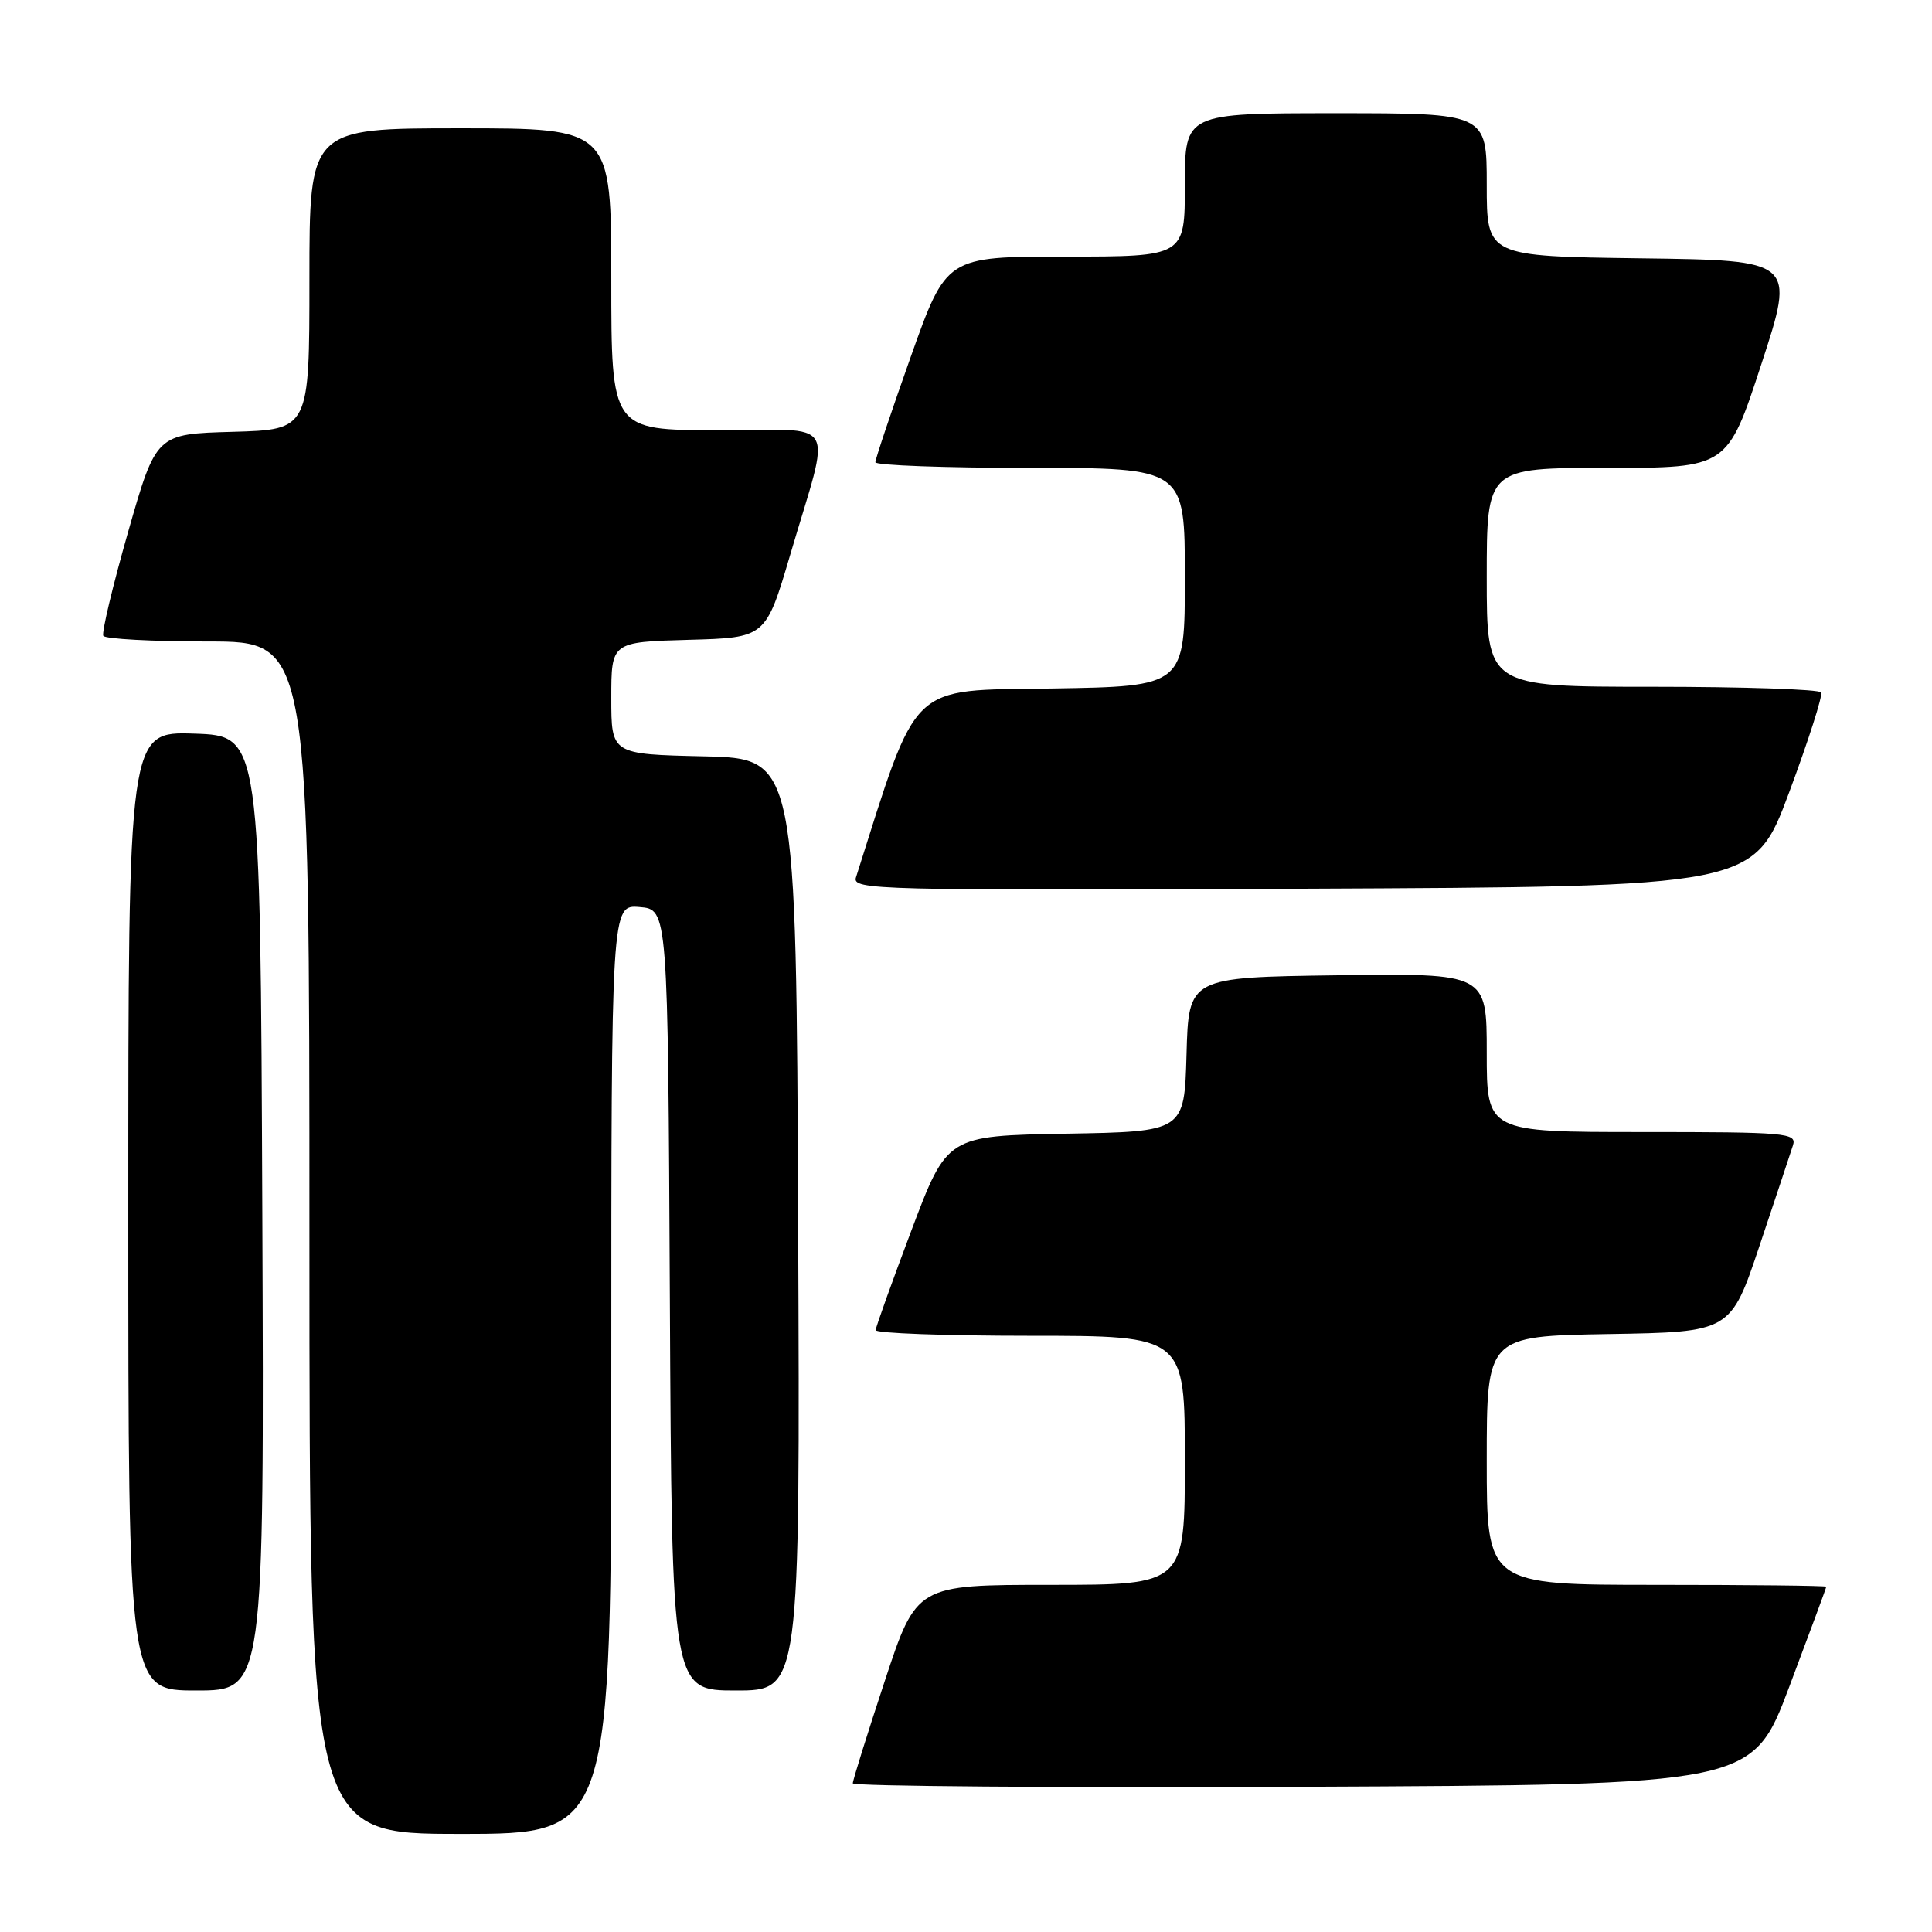 <?xml version="1.0" encoding="UTF-8" standalone="no"?>
<!DOCTYPE svg PUBLIC "-//W3C//DTD SVG 1.1//EN" "http://www.w3.org/Graphics/SVG/1.1/DTD/svg11.dtd" >
<svg xmlns="http://www.w3.org/2000/svg" xmlns:xlink="http://www.w3.org/1999/xlink" version="1.1" viewBox="0 0 256 256">
 <g >
 <path fill="currentColor"
d=" M 81.00 181.44 C 81.00 119.88 81.00 119.88 84.75 120.19 C 88.50 120.50 88.50 120.50 88.76 172.25 C 89.02 224.00 89.02 224.00 97.52 224.00 C 106.02 224.00 106.02 224.00 105.76 162.25 C 105.50 100.50 105.50 100.50 93.25 100.22 C 81.00 99.94 81.00 99.94 81.00 92.50 C 81.00 85.07 81.00 85.07 91.23 84.78 C 101.46 84.50 101.46 84.50 104.71 73.50 C 110.17 54.94 111.38 57.00 95.08 57.00 C 81.00 57.00 81.00 57.00 81.00 37.00 C 81.00 17.00 81.00 17.00 61.00 17.00 C 41.00 17.00 41.00 17.00 41.00 36.97 C 41.00 56.93 41.00 56.93 30.84 57.22 C 20.69 57.50 20.69 57.50 16.97 70.50 C 14.93 77.65 13.45 83.84 13.69 84.25 C 13.92 84.66 20.17 85.00 27.56 85.00 C 41.00 85.00 41.00 85.00 41.00 164.00 C 41.00 243.00 41.00 243.00 61.00 243.00 C 81.00 243.00 81.00 243.00 81.00 181.44 Z  M 237.09 223.50 C 239.78 216.35 241.99 210.39 241.99 210.25 C 242.00 210.11 231.88 210.00 219.50 210.00 C 197.00 210.00 197.00 210.00 197.00 193.52 C 197.00 177.05 197.00 177.05 213.16 176.77 C 229.32 176.50 229.32 176.50 233.17 165.00 C 235.29 158.68 237.27 152.71 237.58 151.75 C 238.10 150.12 236.70 150.00 217.57 150.00 C 197.00 150.00 197.00 150.00 197.00 139.48 C 197.00 128.96 197.00 128.96 177.25 129.23 C 157.50 129.50 157.50 129.50 157.22 139.72 C 156.93 149.95 156.93 149.95 141.22 150.22 C 125.50 150.50 125.50 150.50 120.78 163.00 C 118.19 169.88 116.05 175.84 116.03 176.25 C 116.01 176.66 125.22 177.00 136.50 177.00 C 157.00 177.00 157.00 177.00 157.00 193.50 C 157.00 210.00 157.00 210.00 139.22 210.00 C 121.44 210.00 121.44 210.00 117.22 222.79 C 114.90 229.82 113.00 235.90 113.00 236.30 C 113.00 236.69 139.82 236.90 172.60 236.76 C 232.19 236.50 232.19 236.50 237.09 223.50 Z  M 34.76 160.75 C 34.50 97.50 34.50 97.50 25.75 97.21 C 17.00 96.92 17.00 96.92 17.00 160.46 C 17.00 224.00 17.00 224.00 26.01 224.00 C 35.01 224.00 35.01 224.00 34.76 160.75 Z  M 237.07 105.00 C 239.63 98.12 241.54 92.16 241.31 91.75 C 241.07 91.34 231.01 91.00 218.94 91.00 C 197.00 91.00 197.00 91.00 197.00 76.50 C 197.00 62.00 197.00 62.00 212.94 62.00 C 228.89 62.00 228.89 62.00 233.39 48.25 C 237.88 34.50 237.88 34.50 217.44 34.23 C 197.00 33.96 197.00 33.96 197.00 24.48 C 197.00 15.00 197.00 15.00 177.00 15.00 C 157.00 15.00 157.00 15.00 157.00 24.50 C 157.00 34.00 157.00 34.00 141.20 34.00 C 125.40 34.00 125.40 34.00 120.69 47.25 C 118.10 54.54 115.99 60.84 115.99 61.25 C 116.00 61.66 125.22 62.00 136.50 62.00 C 157.00 62.00 157.00 62.00 157.00 76.48 C 157.00 90.95 157.00 90.95 139.34 91.23 C 120.23 91.52 121.74 90.07 113.42 116.26 C 112.89 117.92 115.99 118.00 172.64 117.76 C 232.41 117.50 232.41 117.50 237.07 105.00 Z "/>
</g>
</svg>